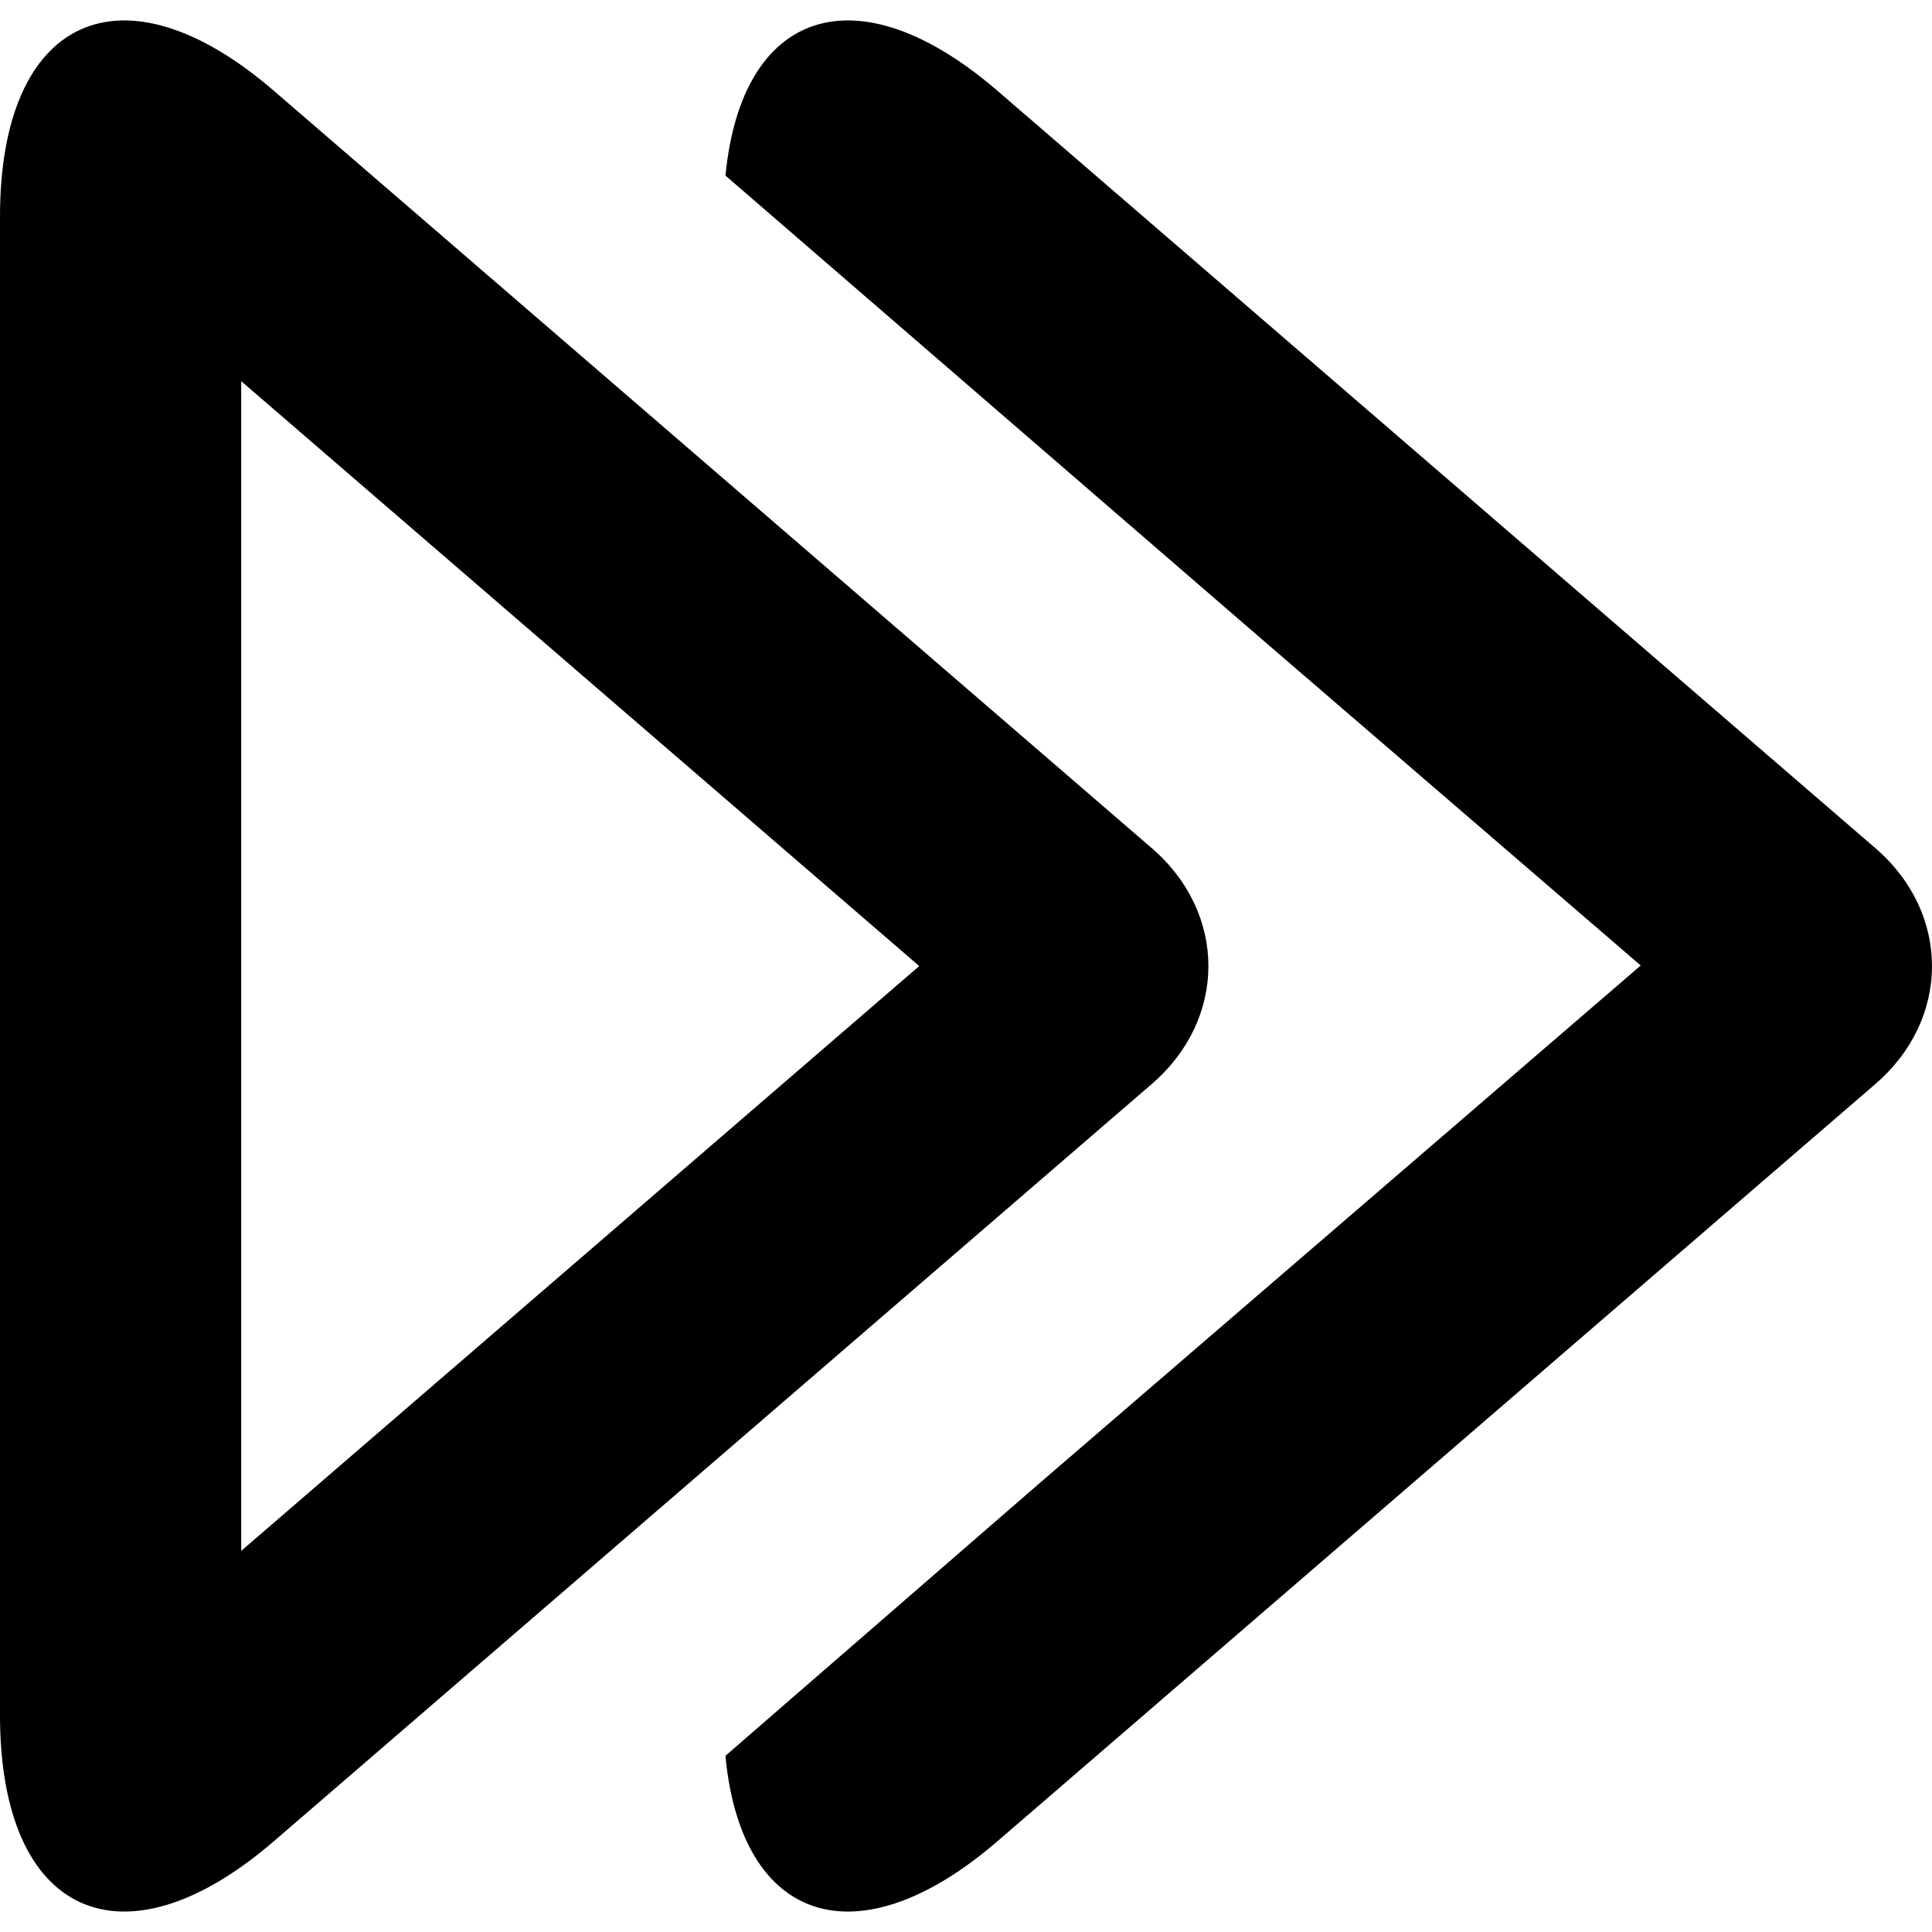 <?xml version="1.0" encoding="iso-8859-1"?>
<!-- Generator: Adobe Illustrator 19.0.0, SVG Export Plug-In . SVG Version: 6.00 Build 0)  -->
<svg version="1.1" id="Capa_1" xmlns="http://www.w3.org/2000/svg" xmlns:xlink="http://www.w3.org/1999/xlink" x="0px" y="0px"
	 viewBox="0 0 341.759 341.759" style="enable-background:new 0 0 341.759 341.759;" xml:space="preserve">
<g>
	<g>
		<path d="M203.751,150.038L48.477,16.089C21.648-7.056,0,2.946,0,38.322v265.113c0,35.456,21.704,45.332,48.477,22.24
			l155.274-133.928C217.087,180.244,217.103,161.557,203.751,150.038z M42.667,274.341V67.425l119.938,103.466L42.667,274.341z"/>
	</g>
</g>
<g>
	<g>
		<path d="M331.751,150.038L176.477,16.089c-24.893-21.474-45.326-14.413-48.145,14.975l95.914,82.904l65.986,56.823
			l-106.408,91.632l-55.501,48.172c2.784,29.532,23.282,36.534,48.155,15.08l155.274-133.928
			C345.087,180.244,345.103,161.557,331.751,150.038z"/>
	</g>
</g>
<g>
</g>
<g>
</g>
<g>
</g>
<g>
</g>
<g>
</g>
<g>
</g>
<g>
</g>
<g>
</g>
<g>
</g>
<g>
</g>
<g>
</g>
<g>
</g>
<g>
</g>
<g>
</g>
<g>
</g>
</svg>
